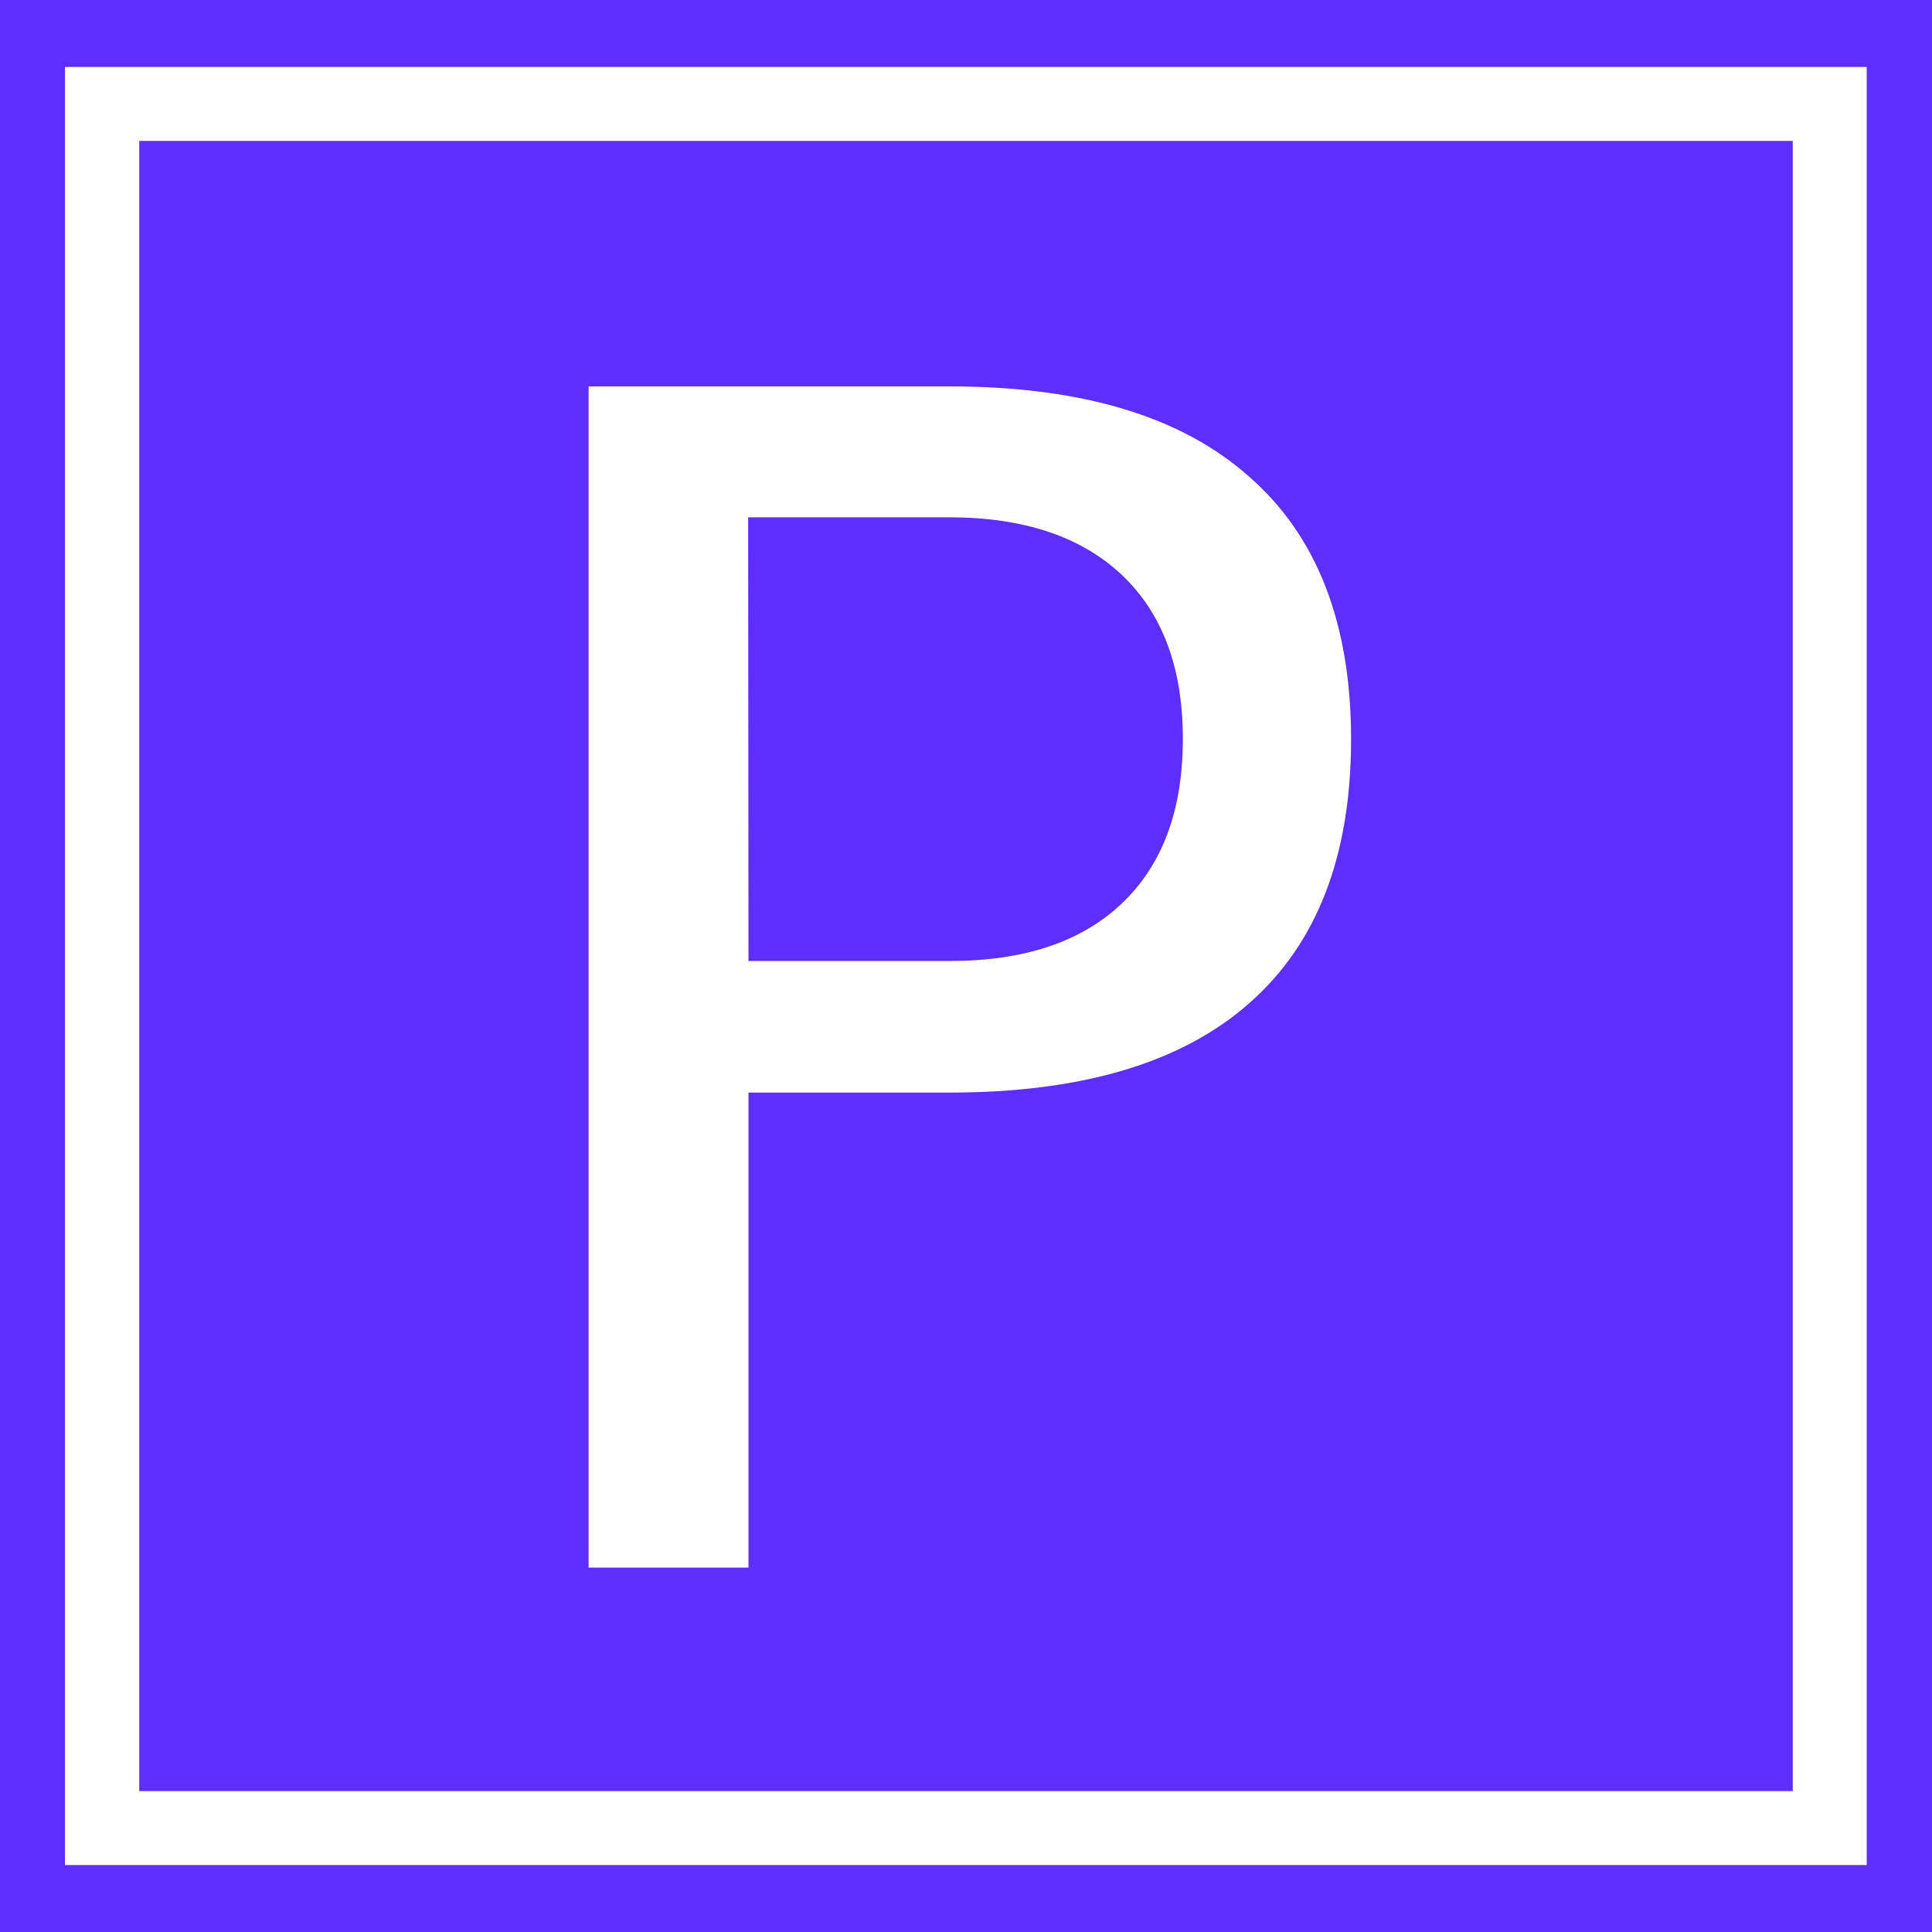<?xml version="1.0" encoding="utf-8"?>
<!-- Generator: Adobe Illustrator 26.0.0, SVG Export Plug-In . SVG Version: 6.00 Build 0)  -->
<svg version="1.1" id="Layer_1" xmlns="http://www.w3.org/2000/svg" xmlns:xlink="http://www.w3.org/1999/xlink" x="0px" y="0px"
	 viewBox="0 0 580 580" style="enable-background:new 0 0 580 580;" xml:space="preserve">
<style type="text/css">
	.st0{fill:#5C2FFF;}
	.st1{fill:#FFFFFF;}
</style>
<rect class="st0" width="580" height="580"/>
<path class="st1" d="M19.5,20.1v539.8h540.9V20.1L19.5,20.1z M538.2,537.7H41.8V42.3h496.4V537.7z"/>
<path class="st1" d="M224.6,328H285c39.7,0,69.7-8.9,90-26.8c20.4-17.9,30.6-44.3,30.6-79.3c0-34.7-10.2-61-30.6-78.8
	c-20.3-18.1-50.3-27.1-90-27.1H176.7v354.6h48V328z M224.6,155.3H285c22.3,0,39.6,5.8,51.8,17.3c12.2,11.6,18.3,27.9,18.3,49.2
	c0,21.4-6.1,37.8-18.3,49.4c-12.2,11.6-29.4,17.3-51.8,17.3h-60.3L224.6,155.3z"/>
</svg>
